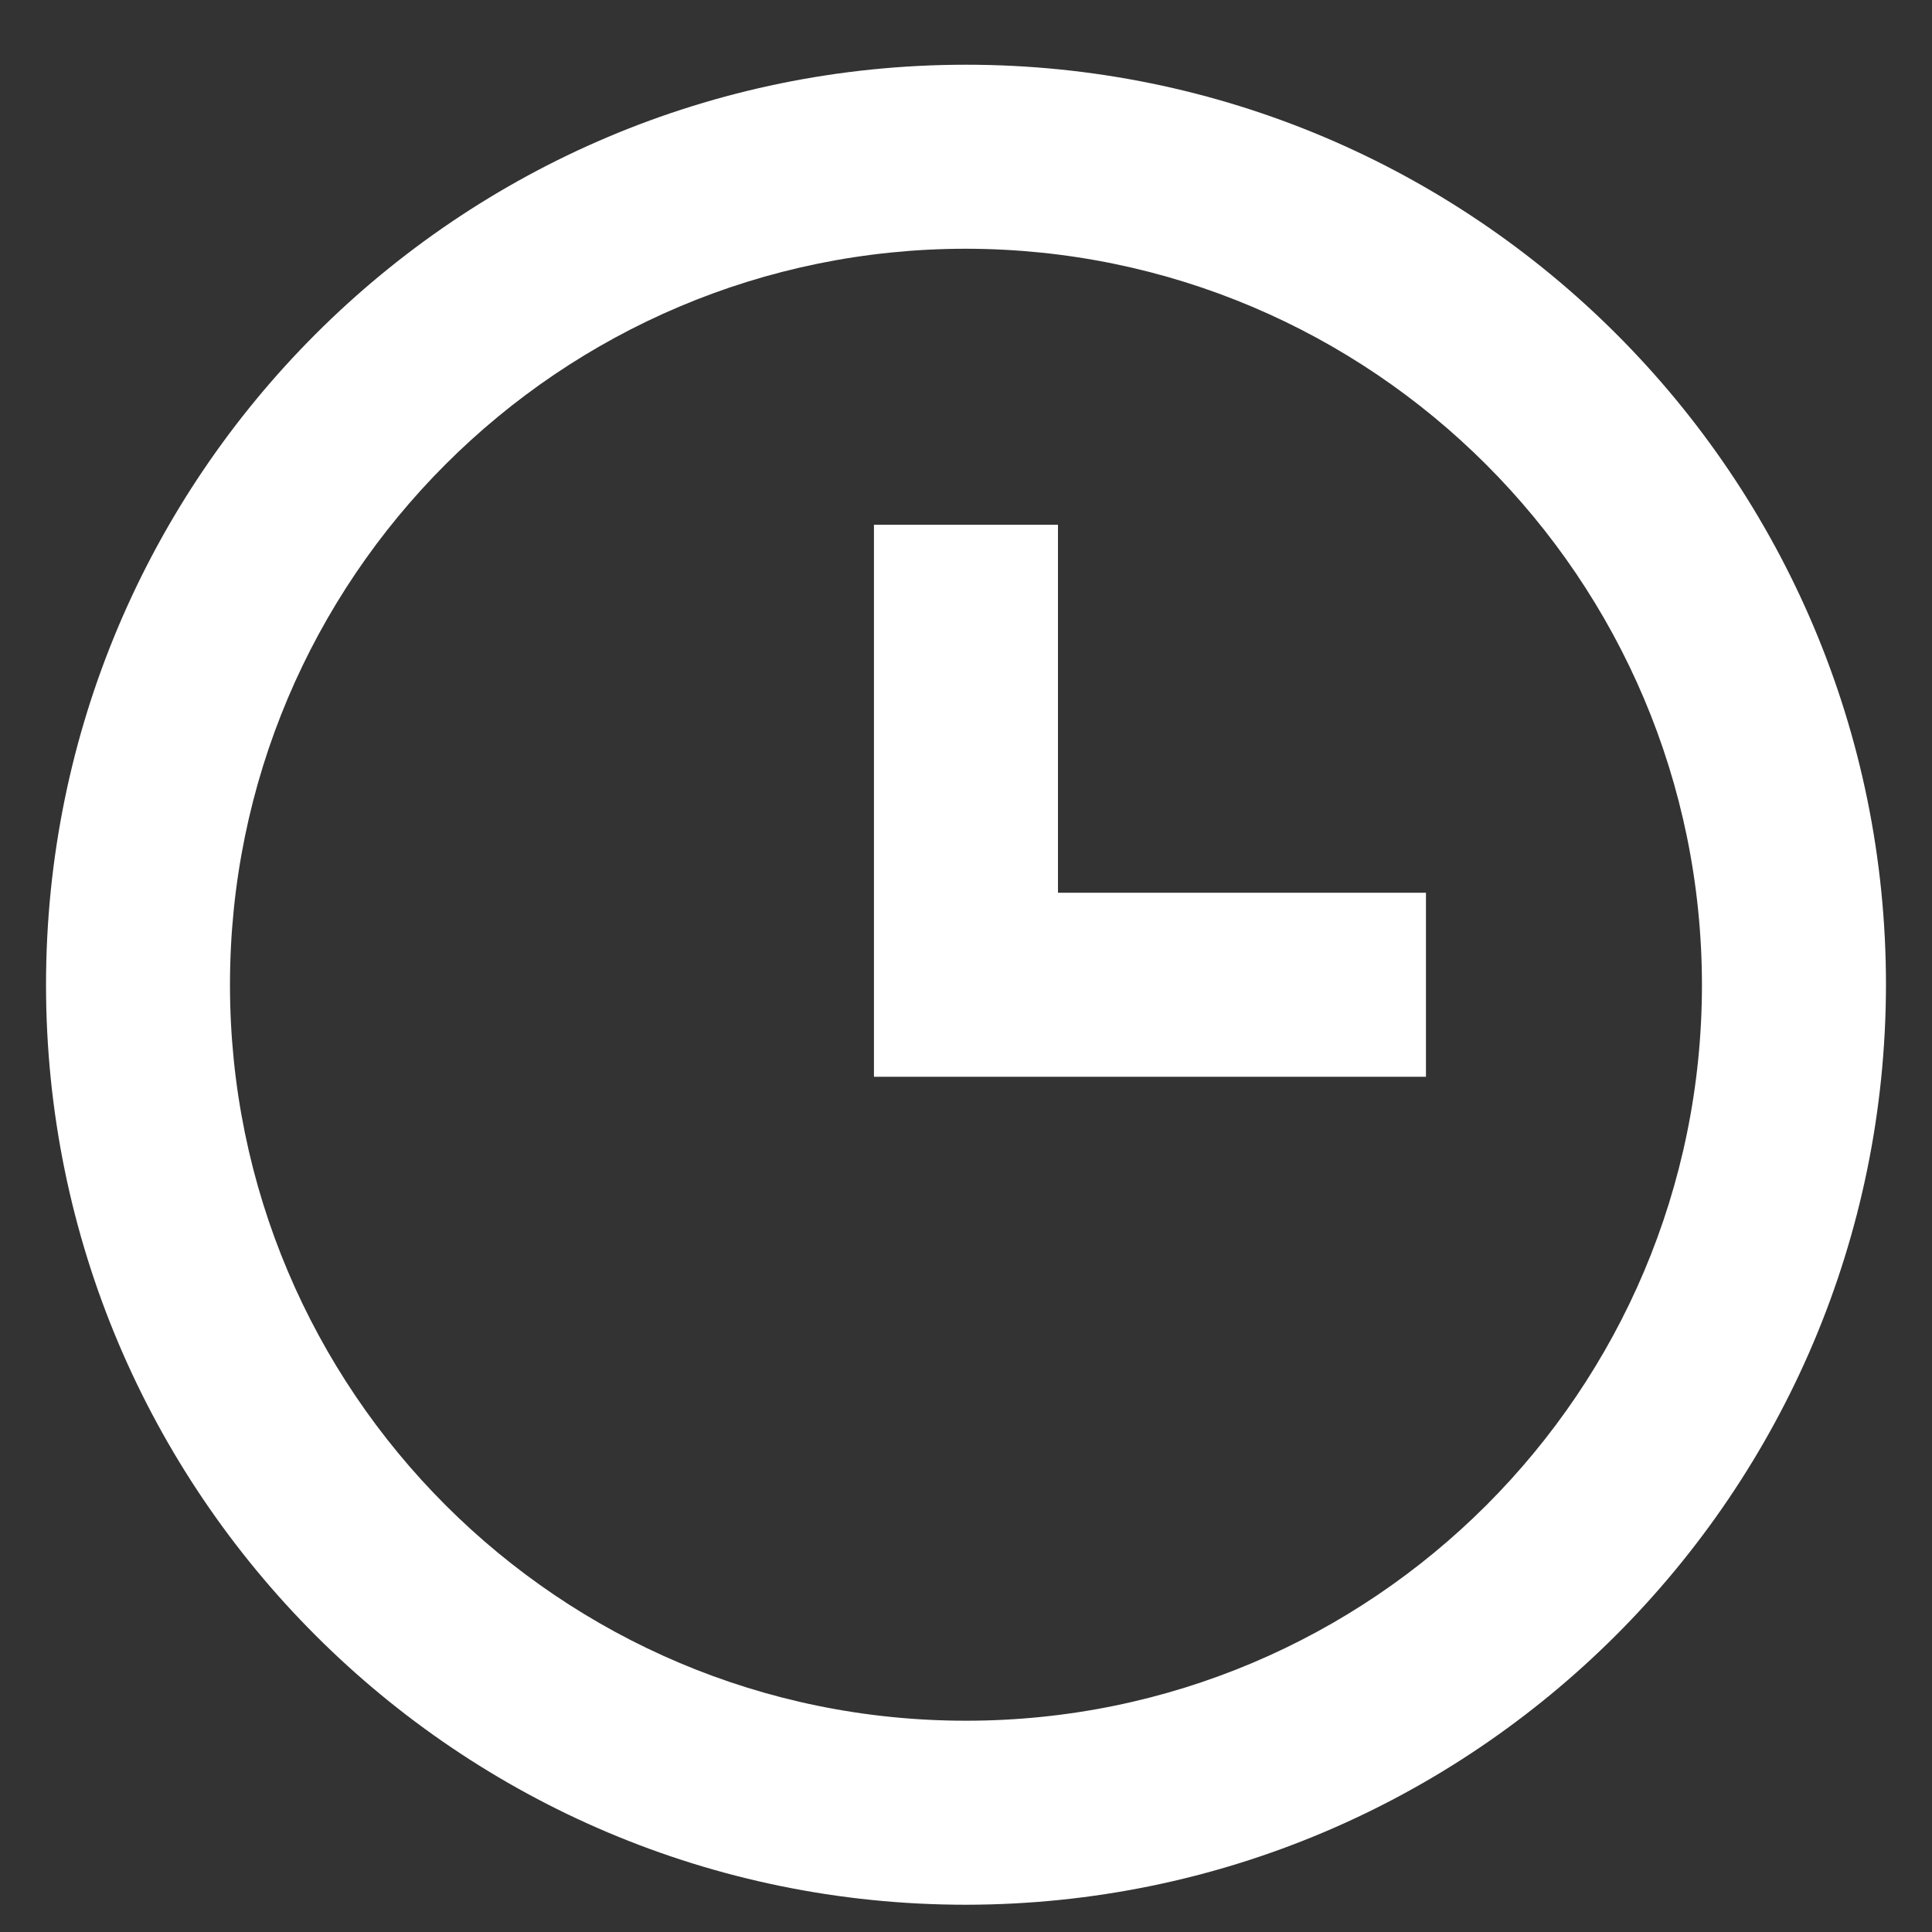 <svg width="28" height="28" viewBox="0 0 28 28" fill="none" xmlns="http://www.w3.org/2000/svg">
<rect x="0" y="0" width="28" height="28" fill="#333333" stroke="none"/>
<path d="M14 27.605C6.636 27.605 0.667 21.636 0.667 14.272C0.667 6.908 6.636 0.938 14 0.938C21.364 0.938 27.333 6.908 27.333 14.272C27.325 21.632 21.36 27.597 14 27.605ZM14 3.605C8.109 3.605 3.333 8.381 3.333 14.272C3.333 20.163 8.109 24.938 14 24.938C19.891 24.938 24.666 20.163 24.666 14.272C24.66 8.383 19.888 3.612 14 3.605ZM20.666 15.605H12.666V7.605H15.333V12.938H20.666V15.605Z" fill="white"/>
</svg>
